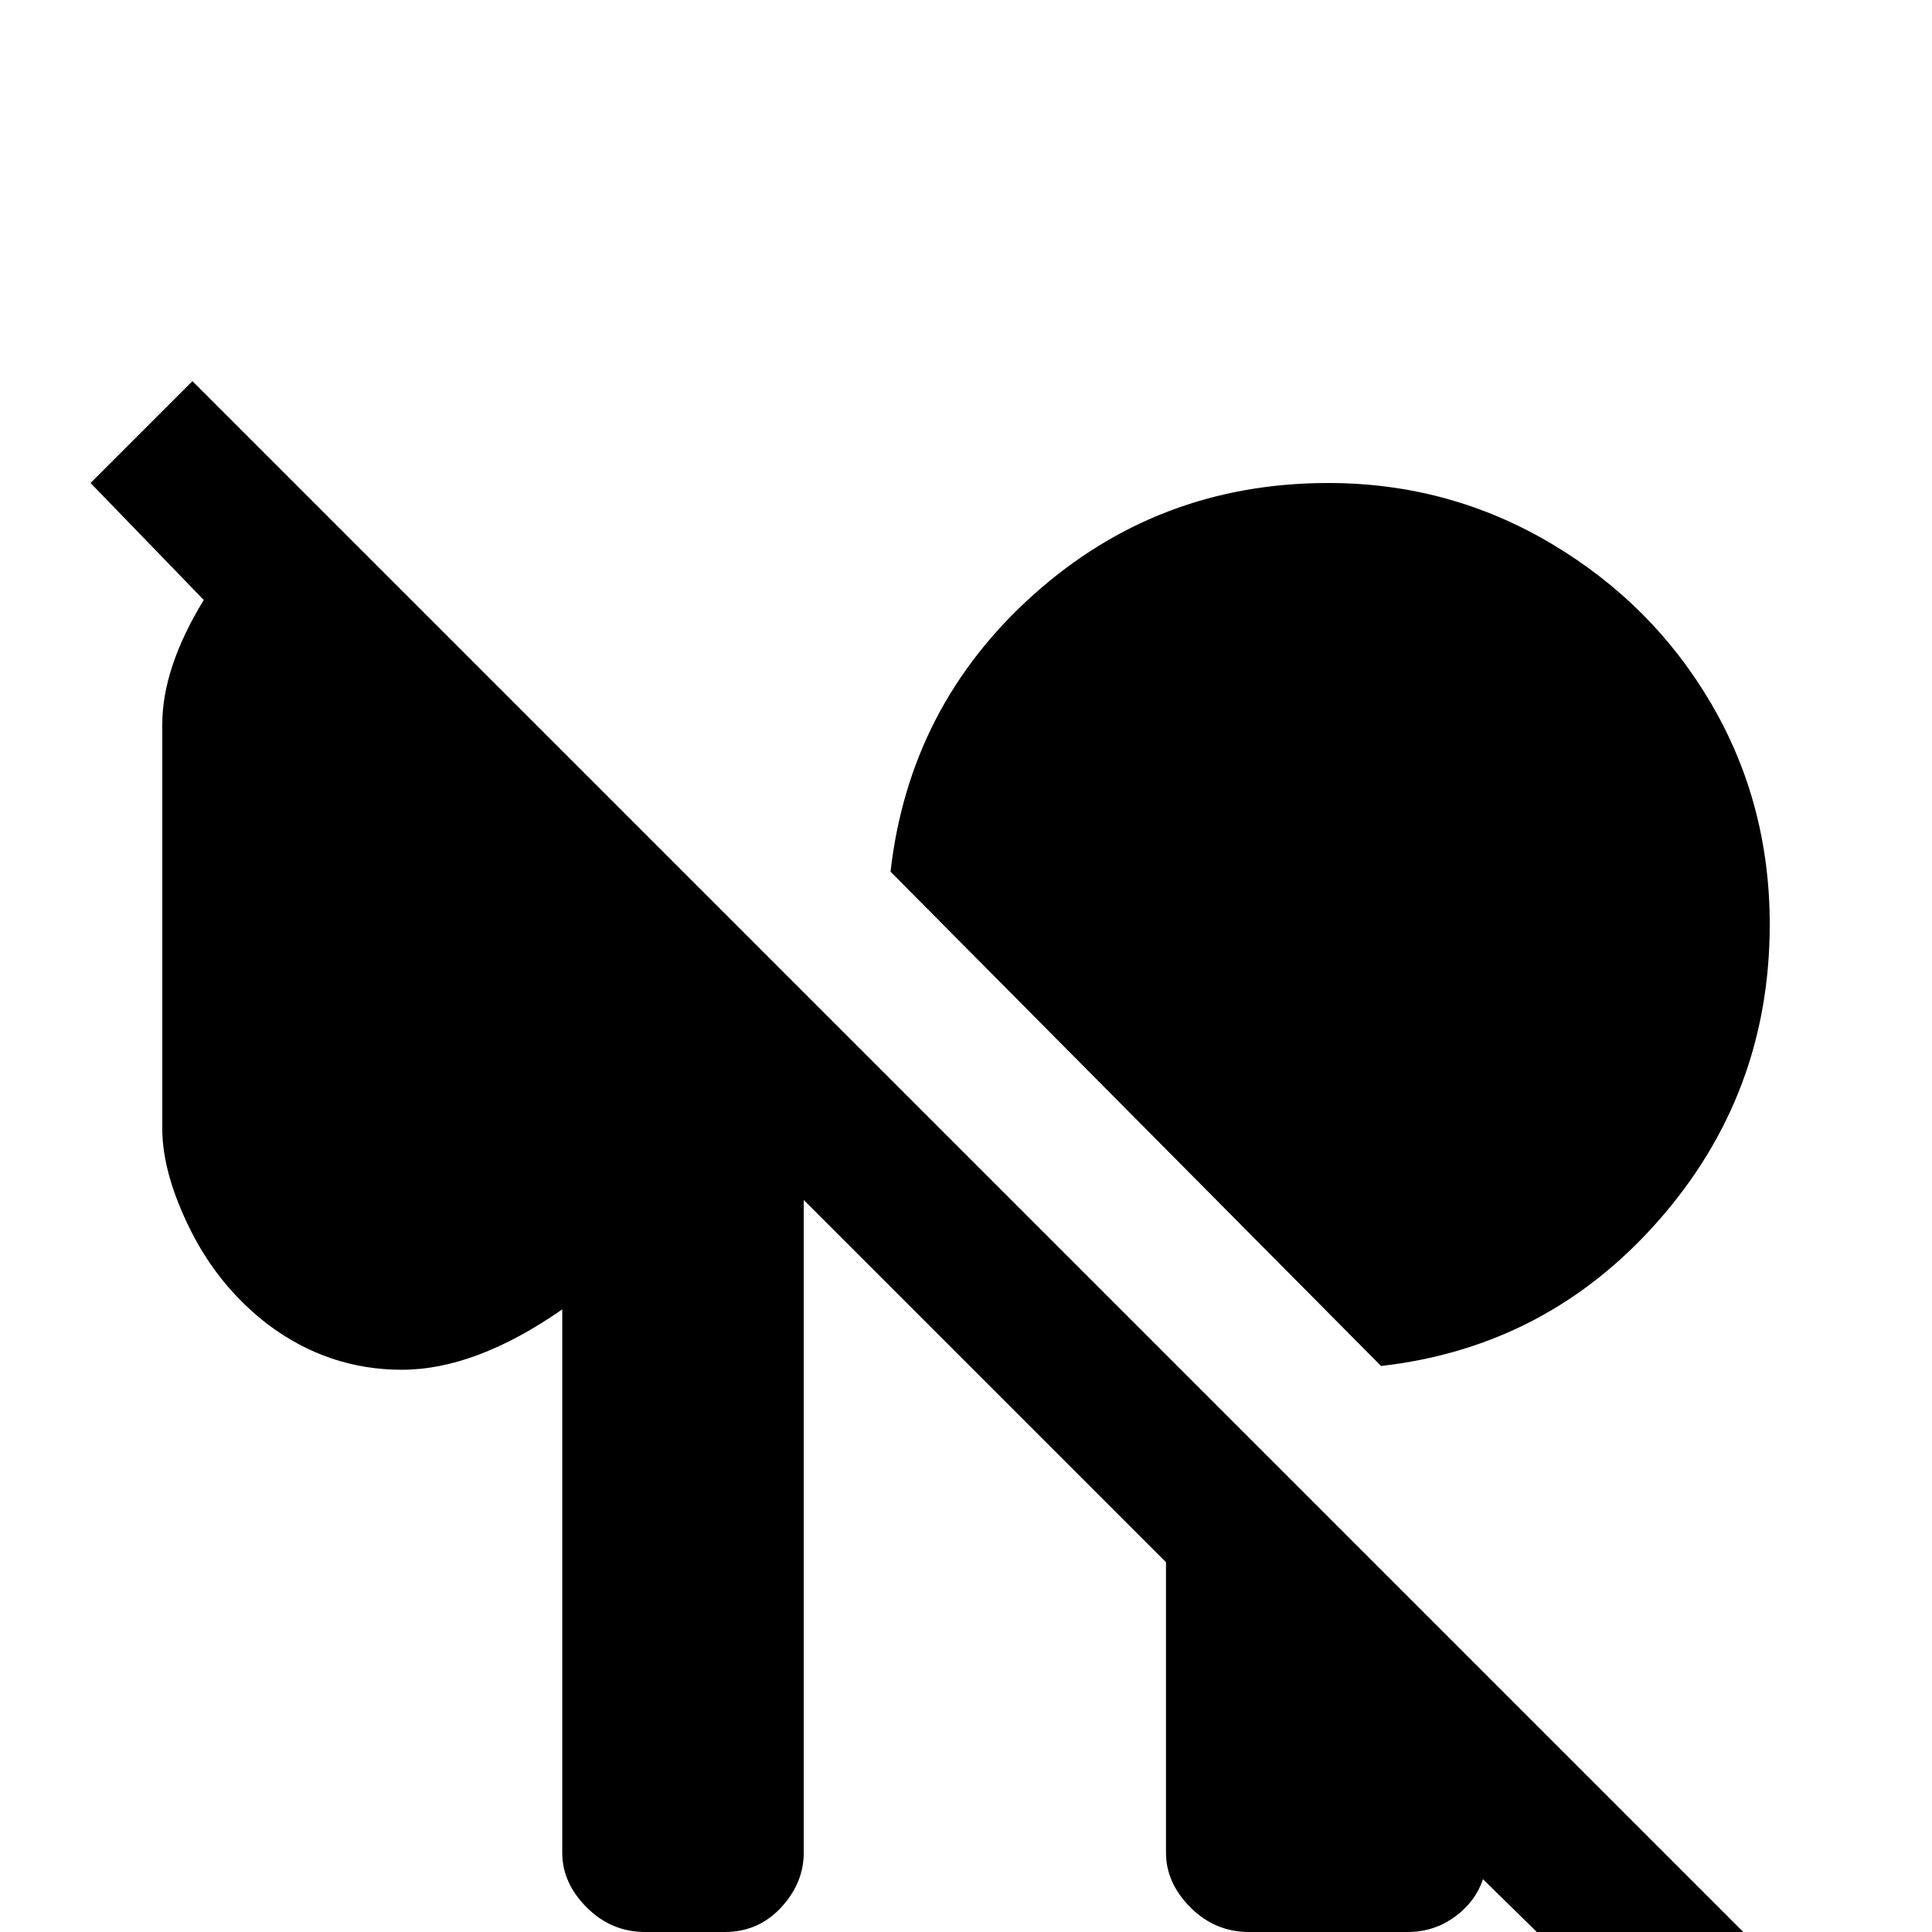 <svg xmlns="http://www.w3.org/2000/svg" viewBox="0 -512 512 512">
	<path fill="#000000" d="M213 -249L247 -215L301 -161L472 10L445 37L393 -14Q391 -8 385.5 -4Q380 0 373 0H331Q322 0 315.5 -6.5Q309 -13 309 -21V-98L213 -194V-21Q213 -13 207 -6.5Q201 0 192 0H171Q162 0 155.5 -6.5Q149 -13 149 -21V-165Q126 -149 106.5 -149Q87 -149 71 -161Q58 -171 50.5 -186Q43 -201 43 -213V-320Q43 -335 54 -353L24 -384L51 -411L130 -332ZM469 -267Q469 -299 453.5 -325.5Q438 -352 411 -368Q384 -384 352 -384Q307 -384 274 -354.5Q241 -325 236 -281L366 -150Q410 -155 439.5 -188.5Q469 -222 469 -267Z"/>
</svg>